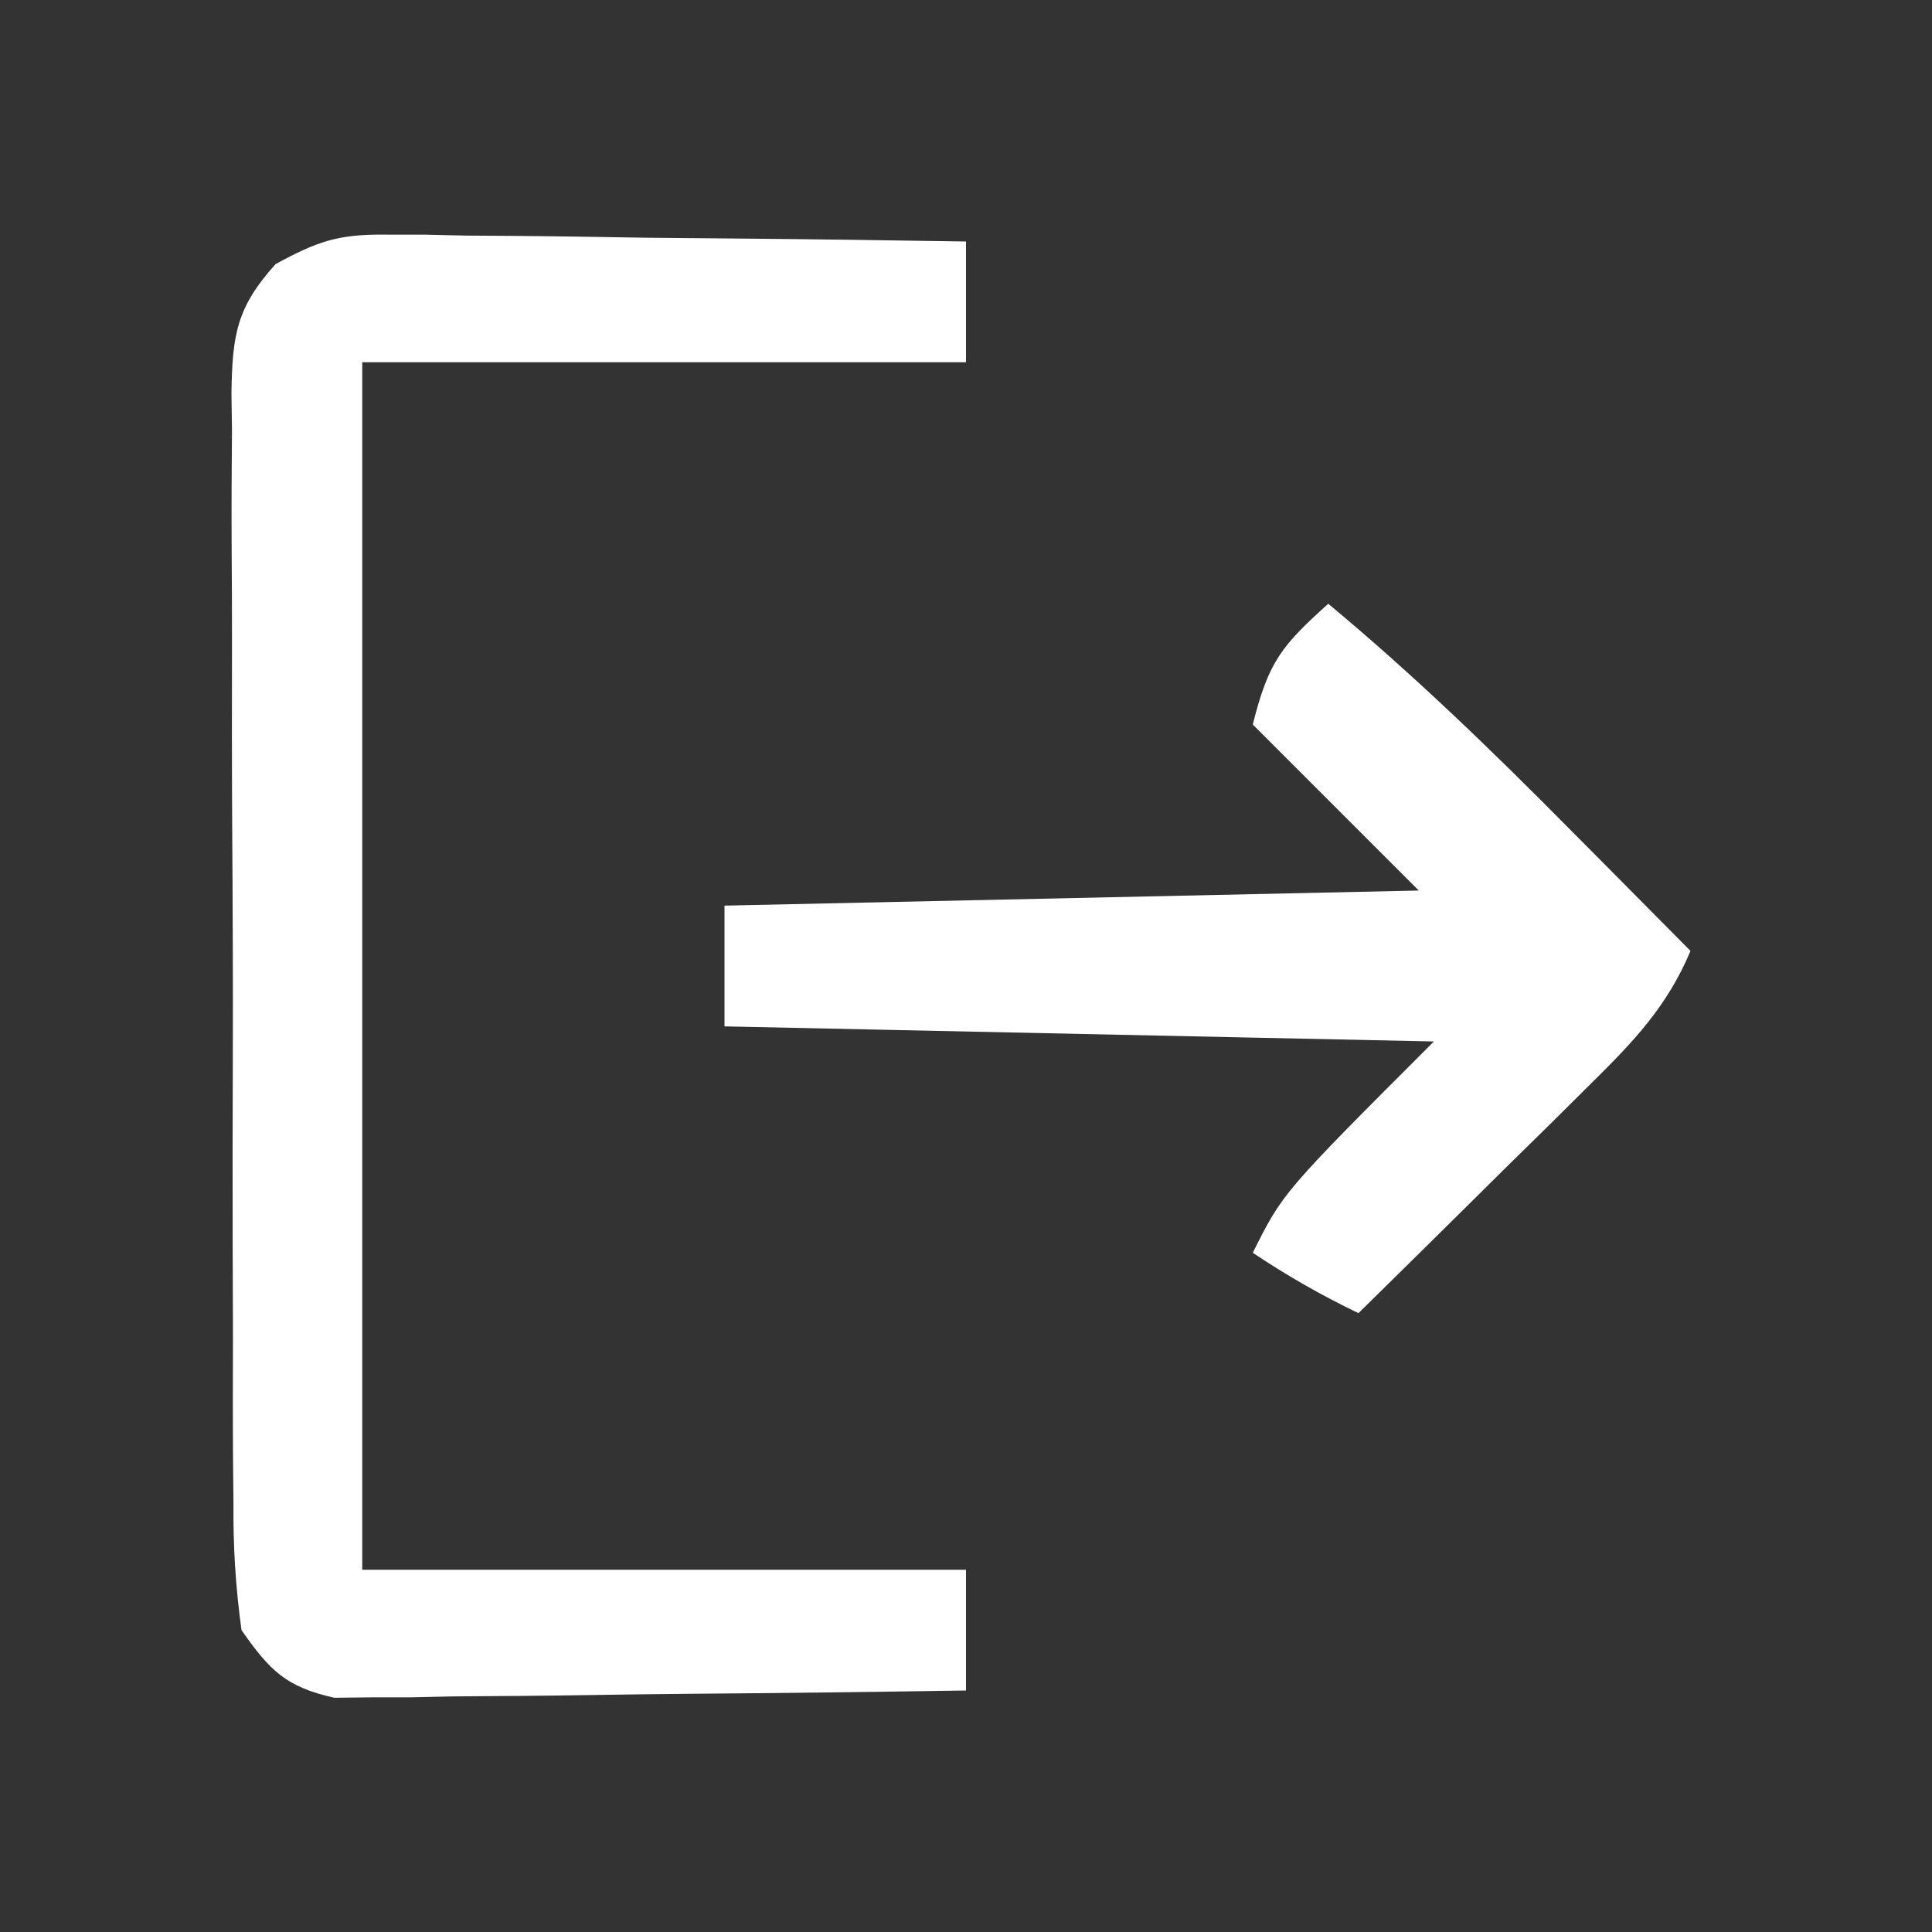 <svg version="1.1" xmlns="http://www.w3.org/2000/svg" width="128px" height="128px" transform="rotate(0) scale(1, 1)">
<rect width="100%" height="100%" fill="#333333" stroke="none"/>
<path d="M0 0 C1.291 0 1.291 0 2.608 0.001 C3.522 0.022 4.437 0.042 5.38 0.063 C6.801 0.072 6.801 0.072 8.25 0.081 C11.267 0.103 14.282 0.153 17.298 0.204 C19.346 0.224 21.395 0.242 23.444 0.259 C28.458 0.303 33.471 0.372 38.485 0.454 C38.485 3.094 38.485 5.734 38.485 8.454 C25.285 8.454 12.085 8.454 -1.515 8.454 C-1.515 34.854 -1.515 61.254 -1.515 88.454 C11.685 88.454 24.885 88.454 38.485 88.454 C38.485 91.094 38.485 93.734 38.485 96.454 C32.292 96.553 26.1 96.626 19.906 96.674 C17.799 96.694 15.692 96.721 13.586 96.756 C10.557 96.804 7.53 96.827 4.501 96.845 C3.088 96.876 3.088 96.876 1.647 96.907 C0.766 96.908 -0.114 96.908 -1.022 96.908 C-1.795 96.917 -2.567 96.926 -3.363 96.935 C-6.569 96.218 -7.631 95.143 -9.515 92.454 C-9.915 89.507 -10.072 86.932 -10.048 83.985 C-10.057 83.133 -10.066 82.28 -10.074 81.402 C-10.097 78.586 -10.09 75.77 -10.081 72.954 C-10.087 70.996 -10.093 69.039 -10.1 67.081 C-10.11 62.979 -10.106 58.877 -10.091 54.774 C-10.074 49.515 -10.098 44.256 -10.133 38.997 C-10.155 34.954 -10.153 30.912 -10.145 26.87 C-10.144 24.931 -10.151 22.991 -10.166 21.052 C-10.183 18.342 -10.169 15.633 -10.146 12.923 C-10.158 12.121 -10.169 11.318 -10.181 10.492 C-10.116 6.664 -9.861 4.837 -7.258 1.953 C-4.5 0.446 -3.094 -0.037 0 0 Z " fill="#ffffff" transform="translate(25.515,15.546)"/>
<path d="M0 0 C5.623 4.675 10.797 9.678 15.938 14.875 C16.717 15.659 17.496 16.442 18.299 17.25 C20.202 19.164 22.102 21.081 24 23 C22.461 26.668 20.245 28.986 17.43 31.766 C16.534 32.655 15.638 33.545 14.715 34.461 C13.778 35.381 12.841 36.302 11.875 37.25 C10.92 38.195 9.966 39.14 9.012 40.086 C6.679 42.395 4.342 44.7 2 47 C-0.494 45.796 -2.681 44.546 -5 43 C-3 39 -3 39 7 29 C-16.265 28.505 -16.265 28.505 -40 28 C-40 25.36 -40 22.72 -40 20 C-17.23 19.505 -17.23 19.505 6 19 C2.37 15.37 -1.26 11.74 -5 8 C-3.952 3.808 -3.082 2.784 0 0 Z " fill="#ffffff" transform="translate(88,40)"/>
</svg>